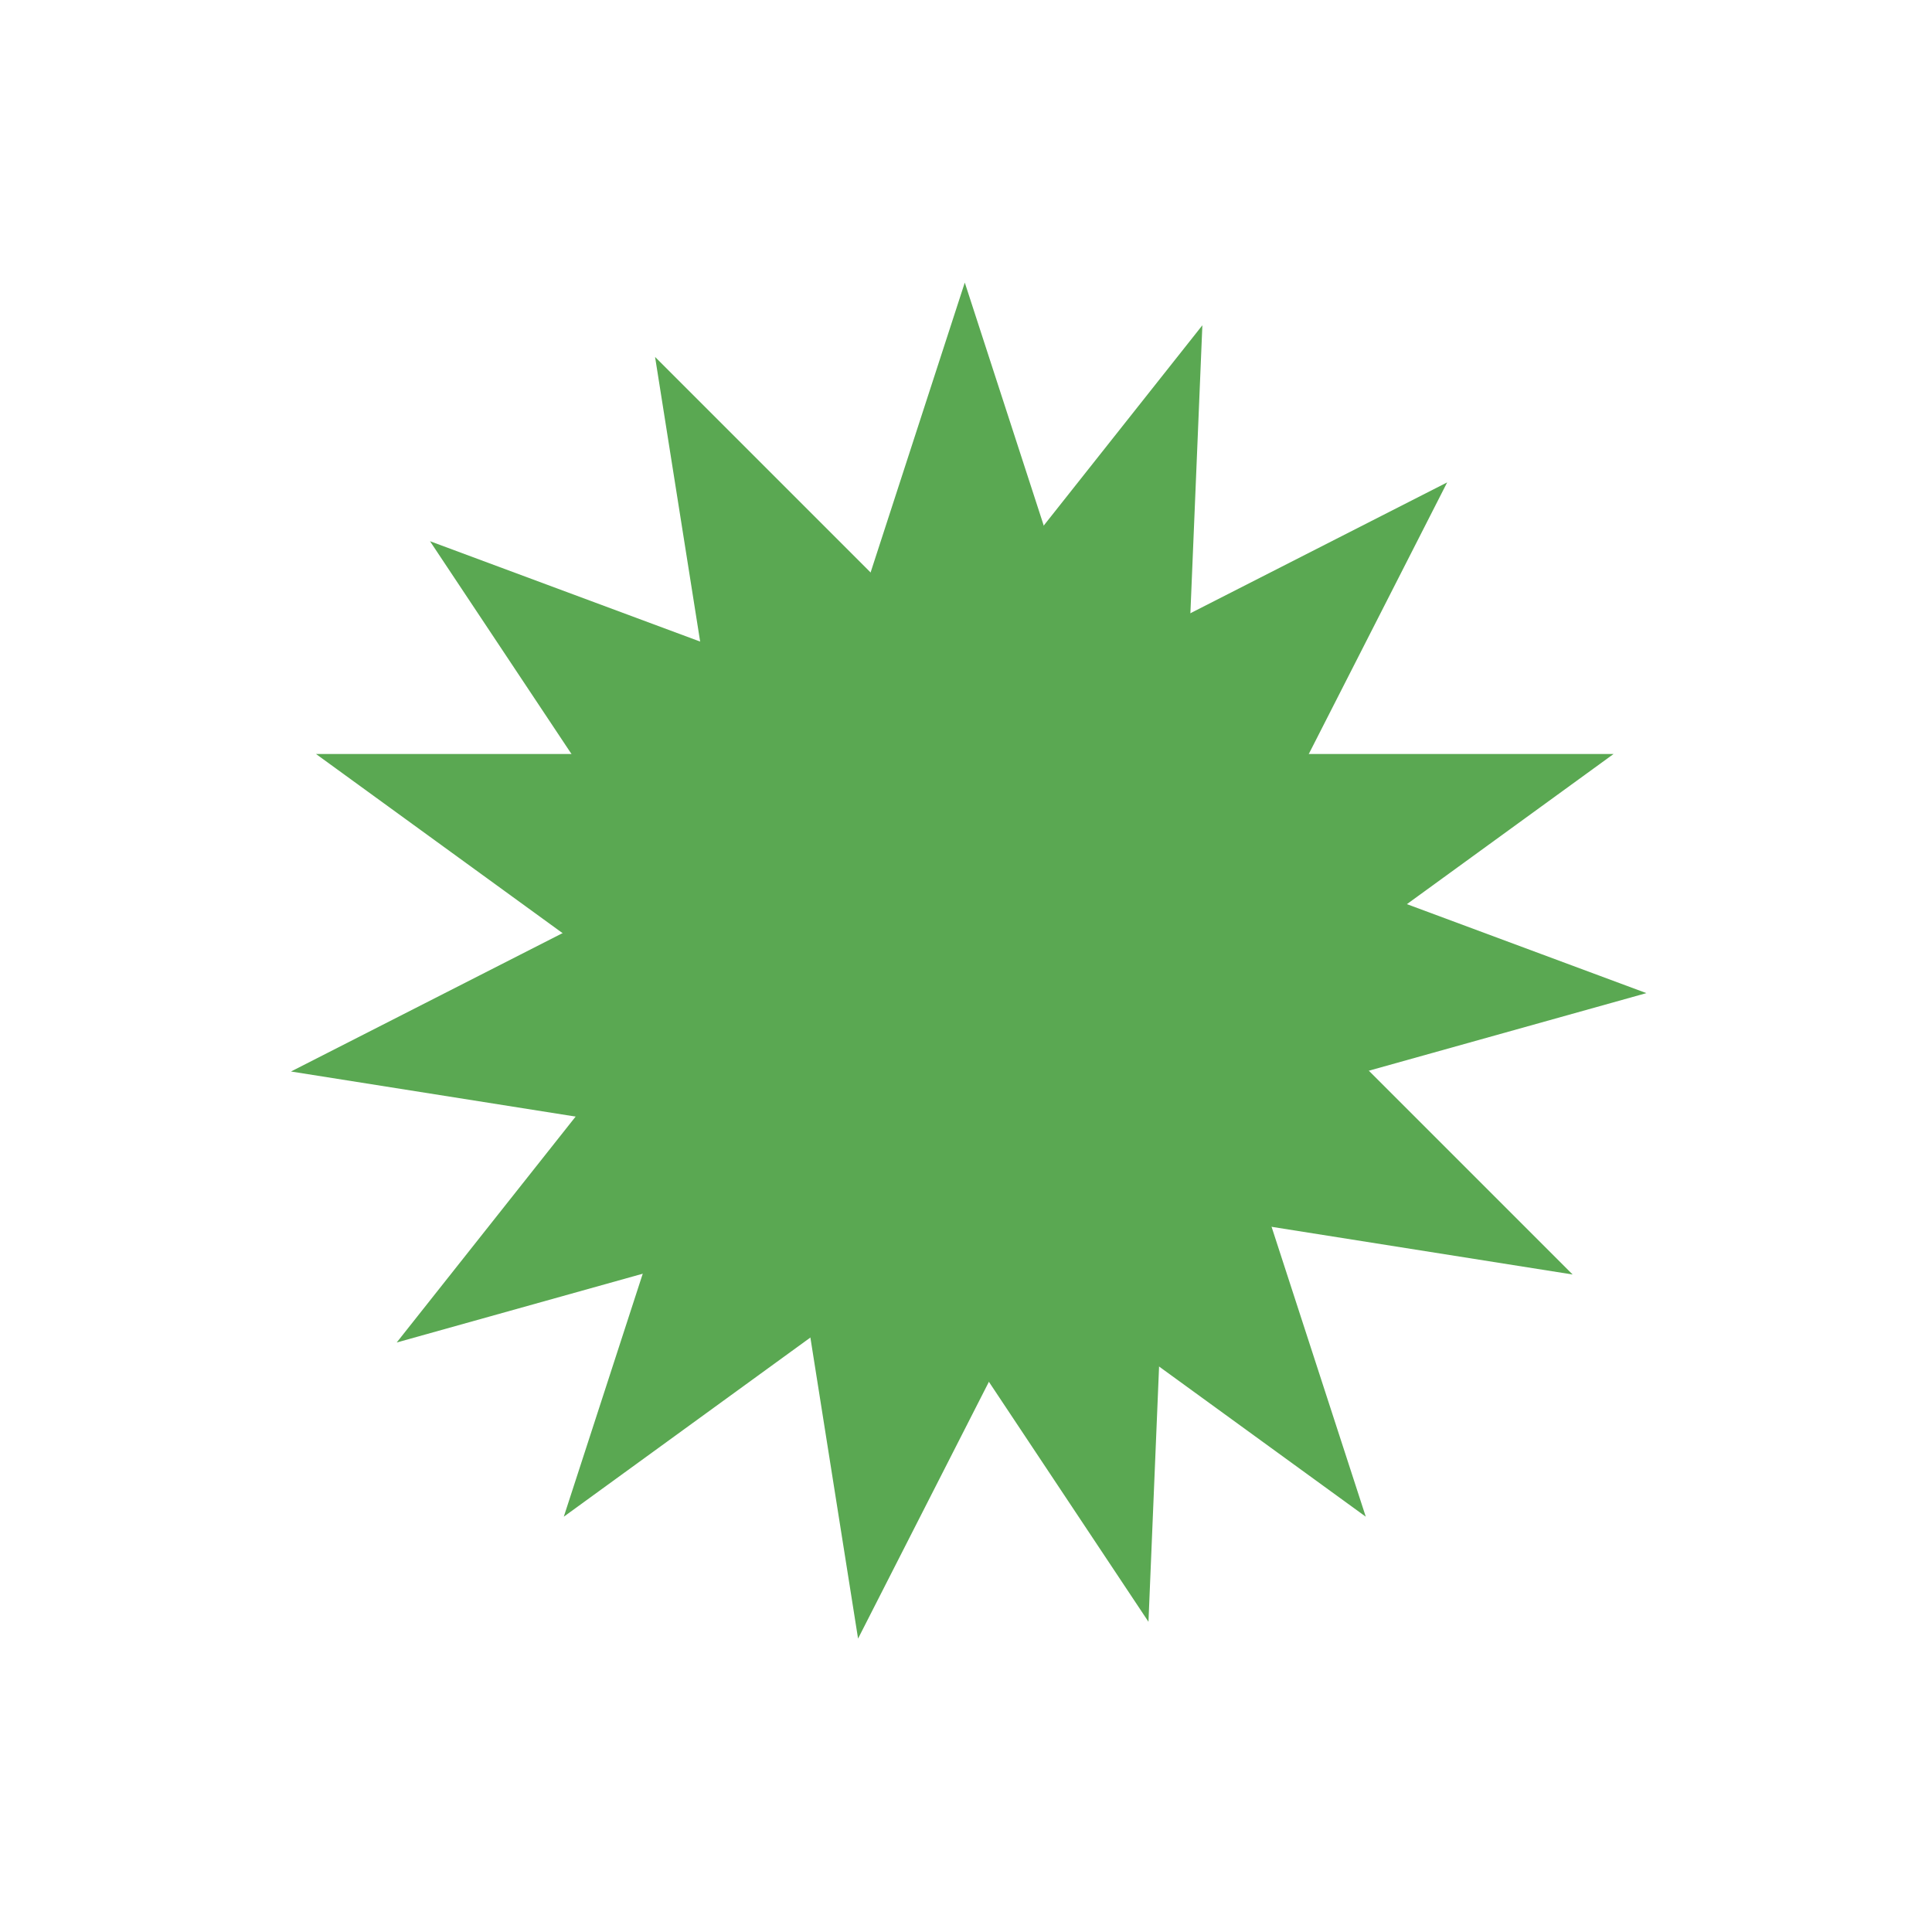<svg width="354" height="354" viewBox="0 0 354 354" fill="none" xmlns="http://www.w3.org/2000/svg">
<path d="M176.777 51.777L204.841 138.15H295.659L222.186 191.531L250.25 277.904L176.777 224.522L103.304 277.904L131.368 191.531L57.895 138.15H148.713L176.777 51.777Z" fill="#5AA852"/>
<path d="M265.165 88.388L223.935 169.308L288.153 233.526L198.453 219.318L157.223 300.238L143.016 210.538L53.316 196.331L134.235 155.101L120.028 65.401L184.246 129.619L265.165 88.388Z" fill="#5AA852"/>
<path d="M301.669 181.969L214.205 206.421L210.433 297.161L160.15 221.534L72.686 245.986L129.073 174.794L78.789 99.166L163.922 130.794L220.309 59.602L216.537 150.341L301.669 181.969Z" fill="#5AA852"/>
</svg>
